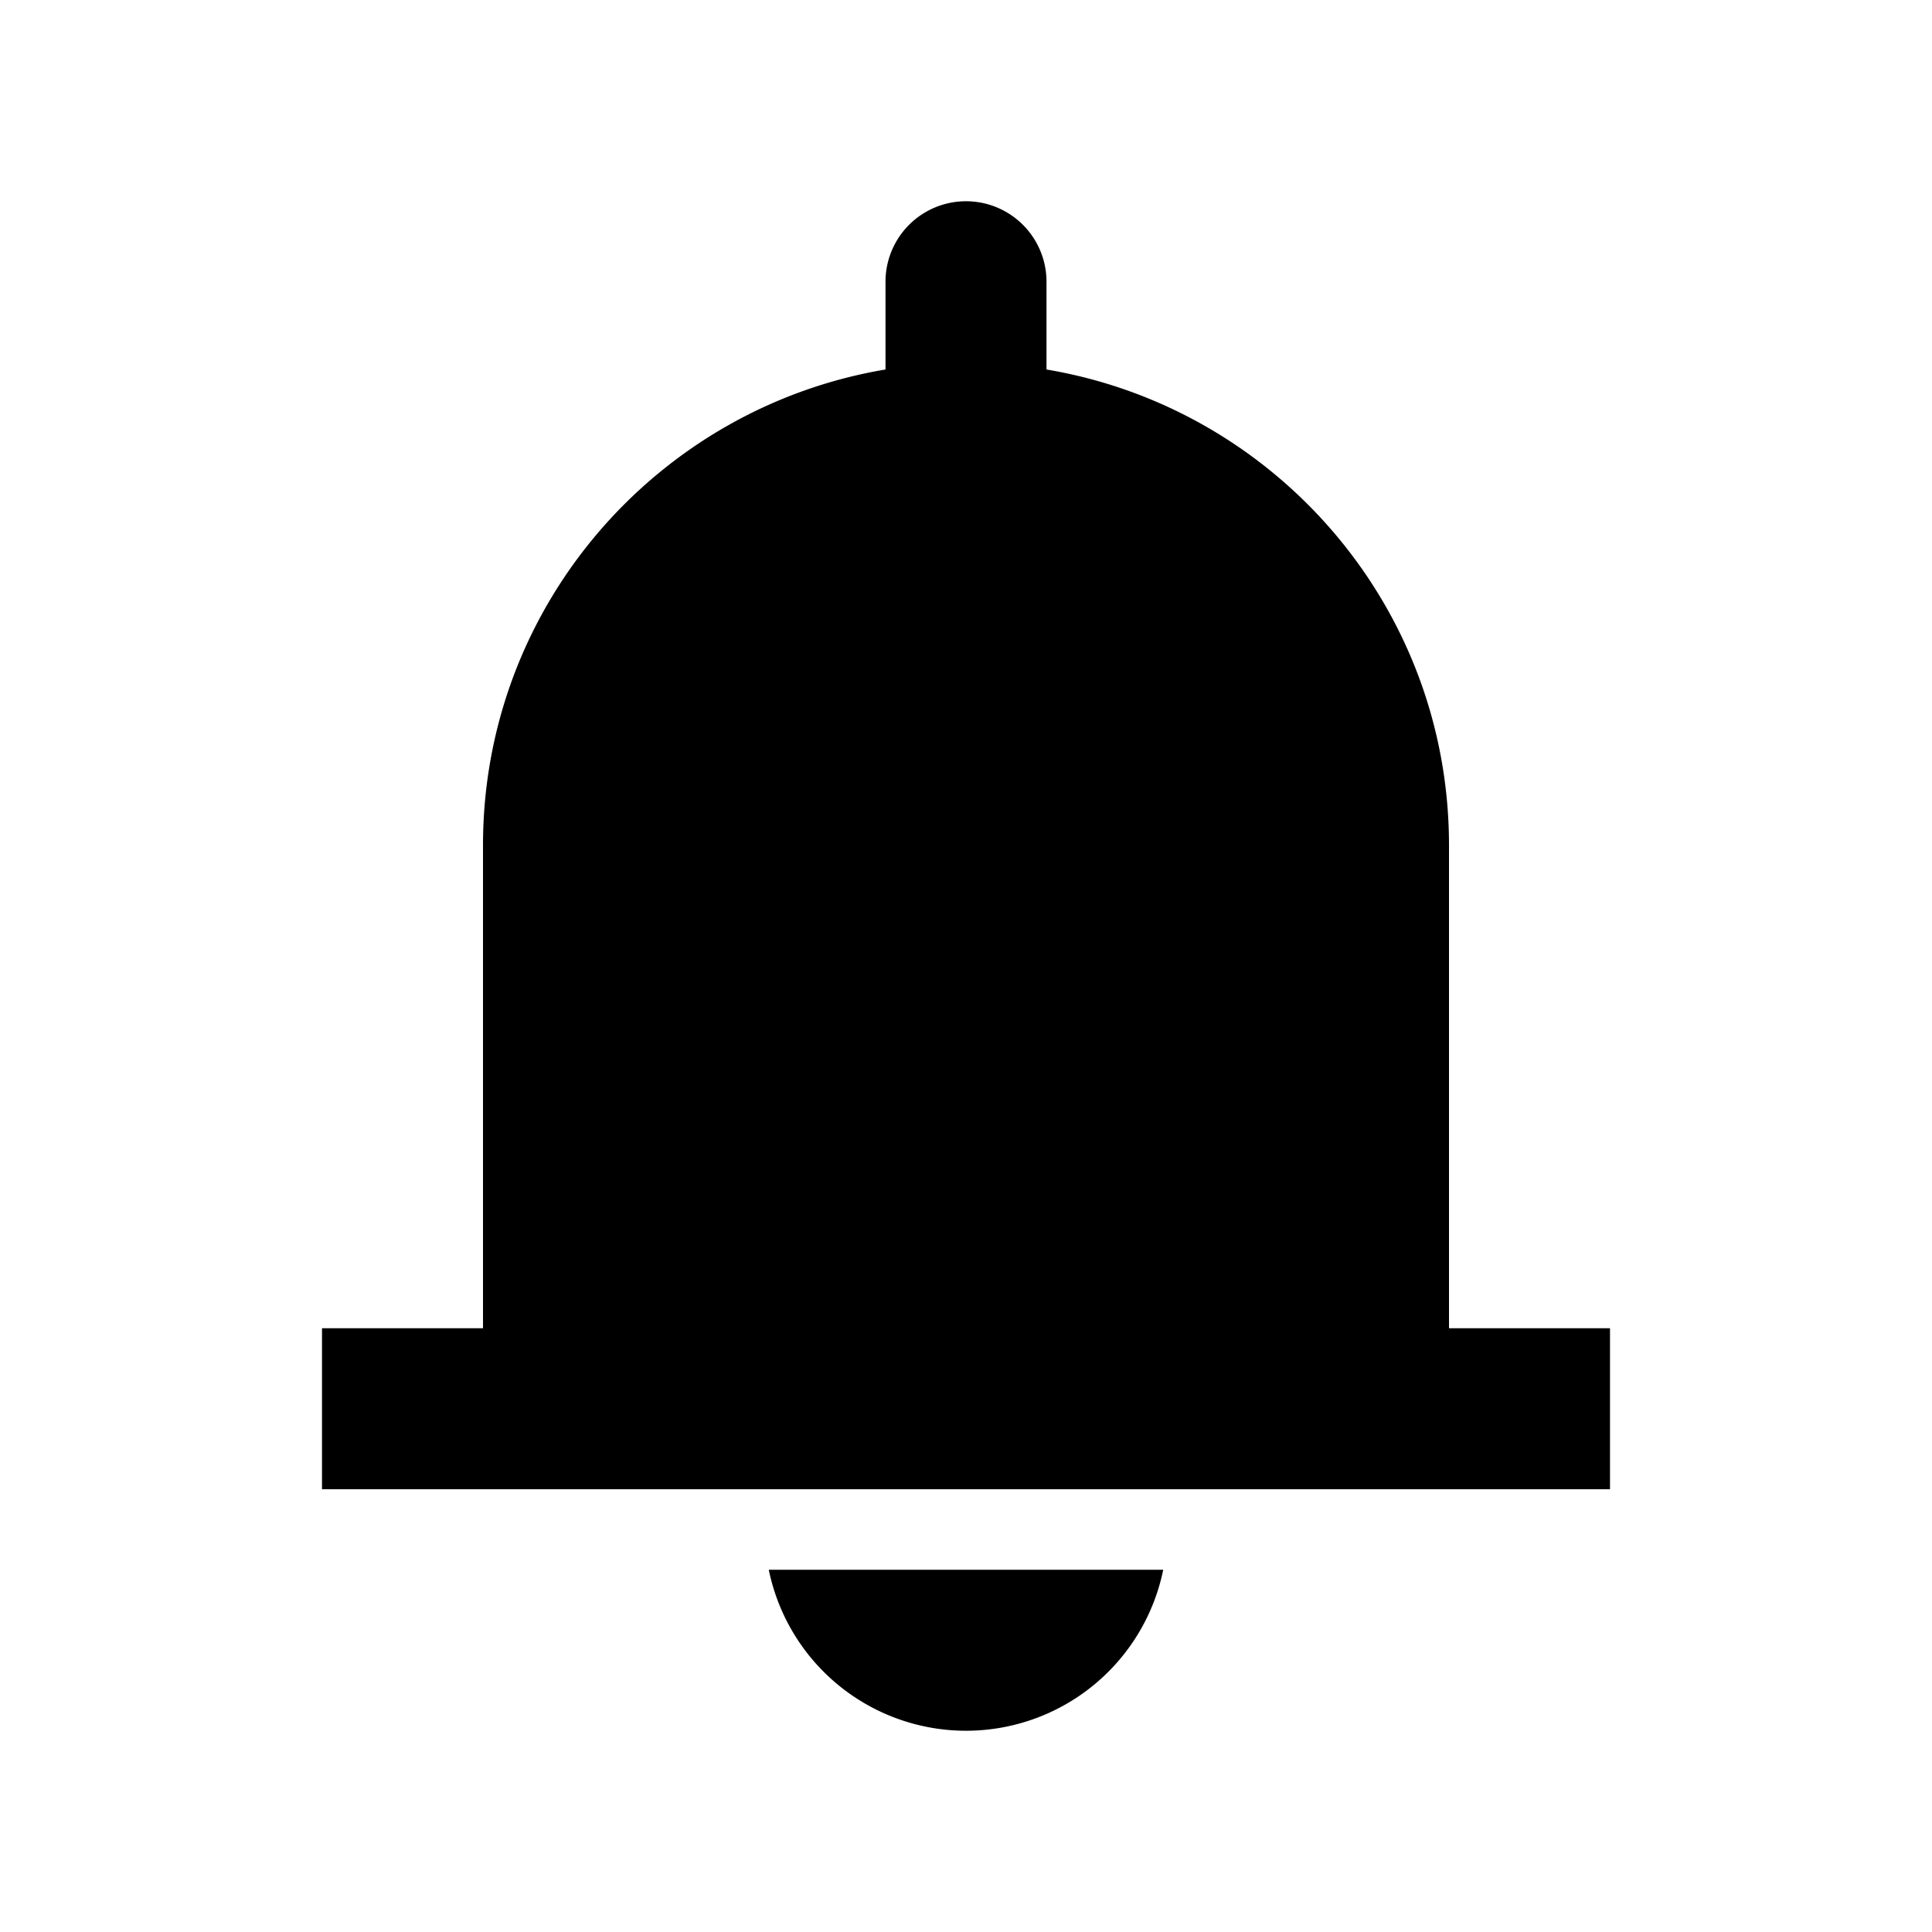 <svg xmlns="http://www.w3.org/2000/svg" width="48" height="48" viewBox="0 0 48 48">
  <path d="M24 43a5.001 5.001 0 0 0 4.9-4h-9.8a5.003 5.003 0 0 0 4.9 4Zm12-10V21c0-5.944-4.327-10.866-10-11.82V7a2 2 0 1 0-4 0v2.18c-5.673.954-10 5.876-10 11.82v12H8v4h32v-4h-4Z"/>
</svg>
